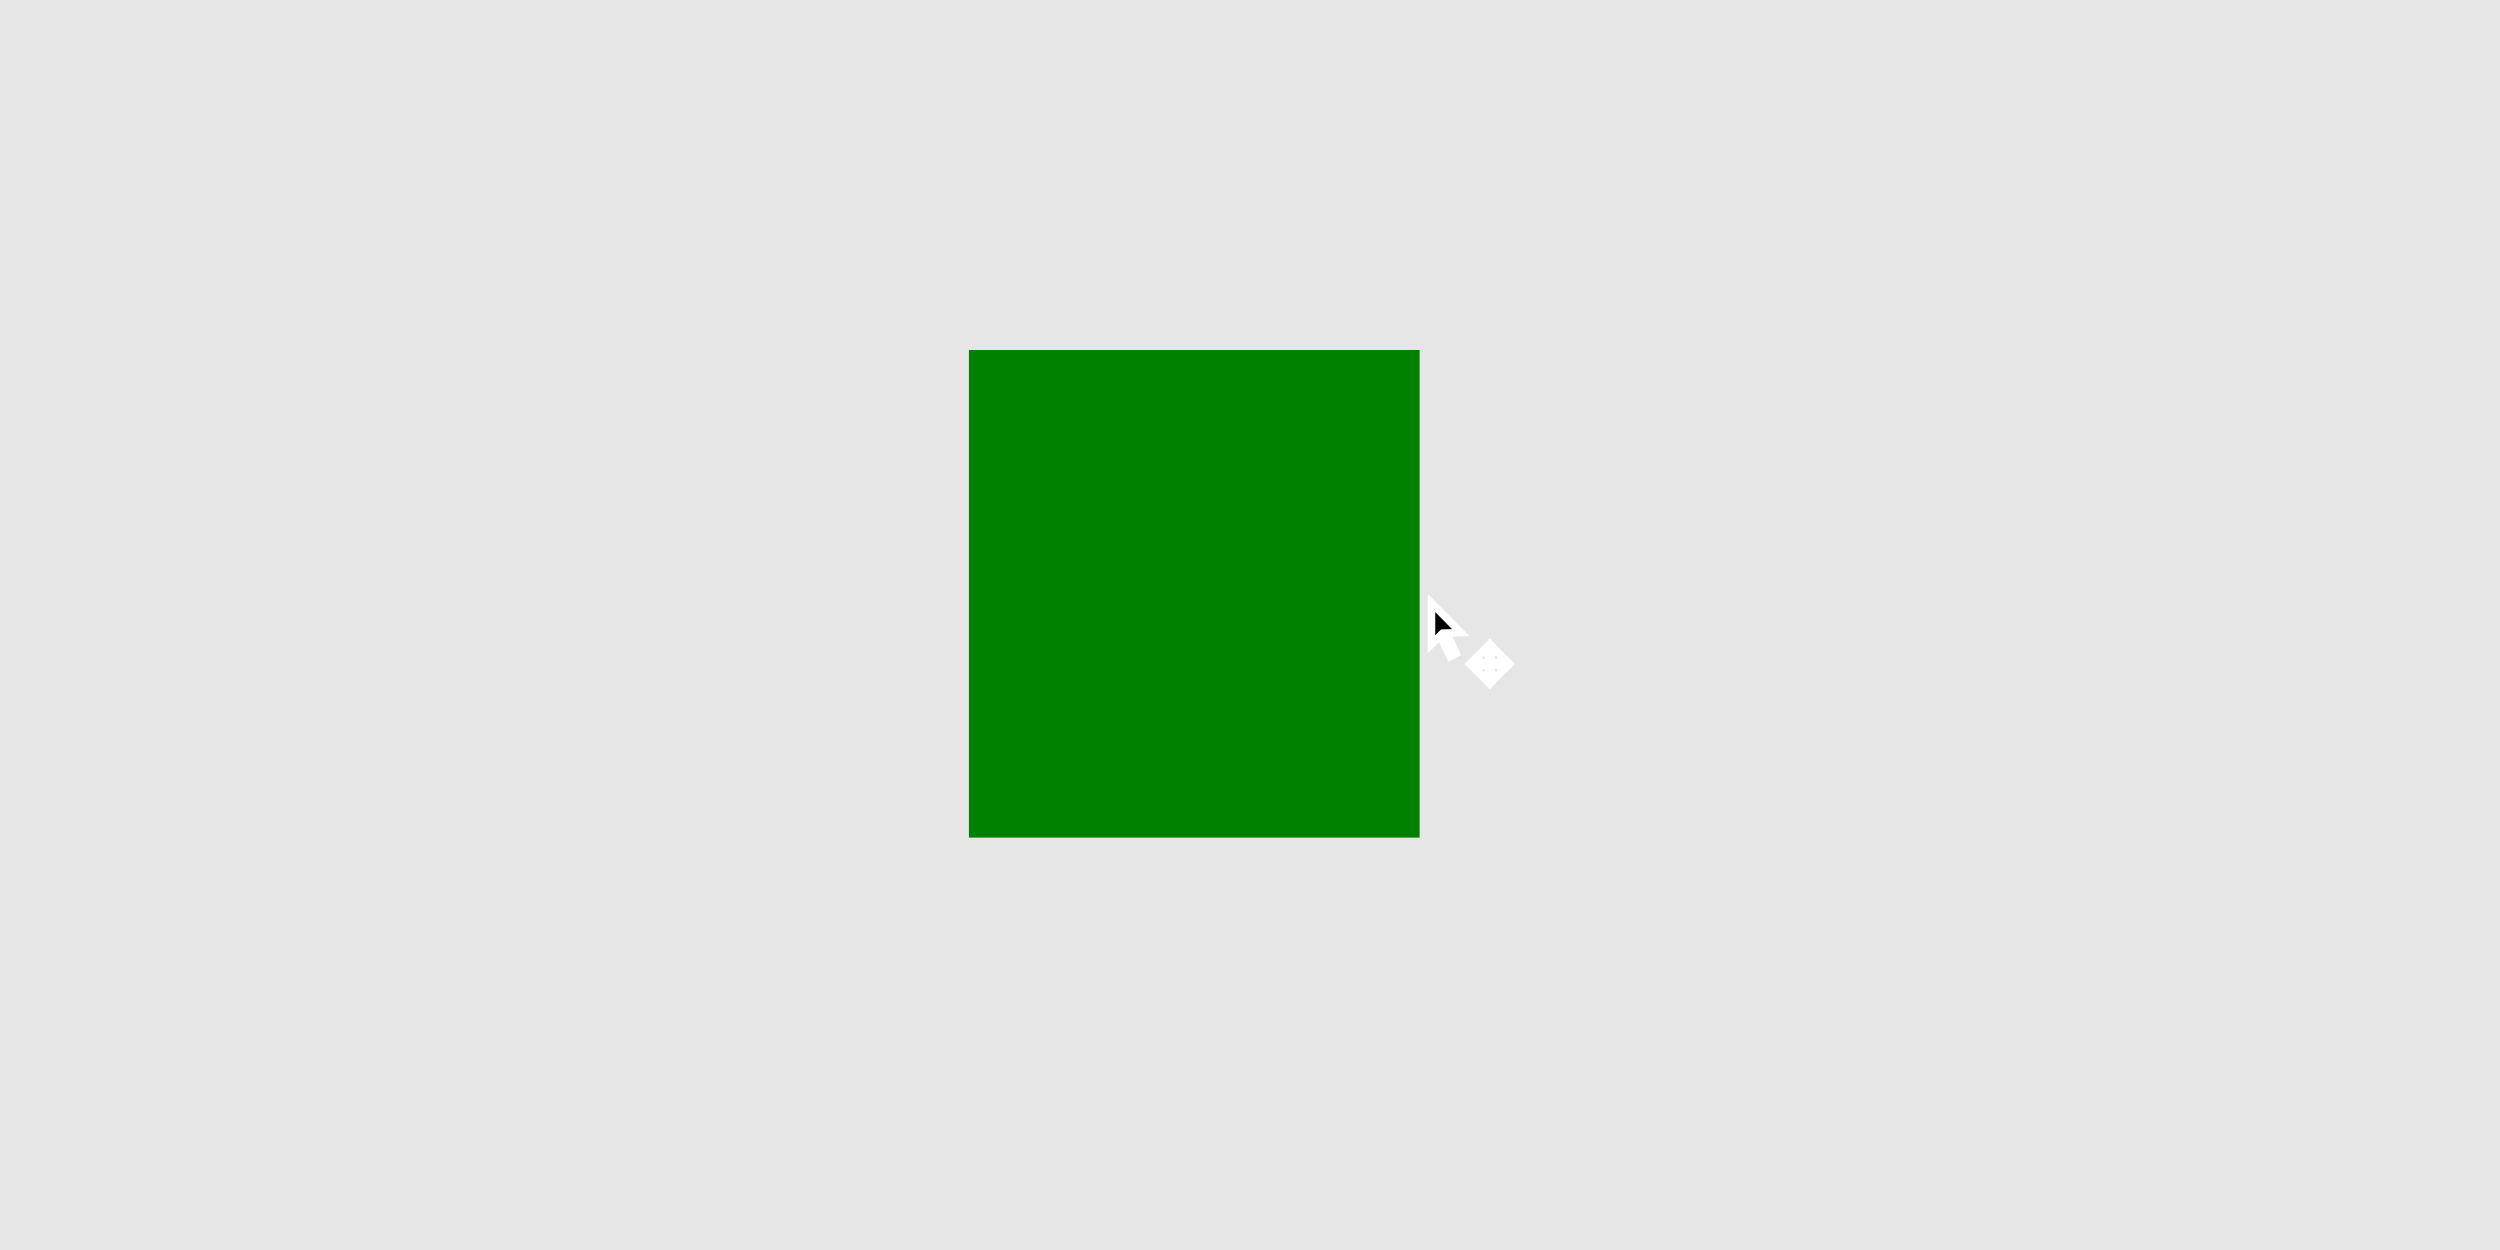 <?xml version="1.0" encoding="UTF-8" standalone="no"?>
<!-- Created with Inkscape (http://www.inkscape.org/) -->

<svg
   width="100mm"
   height="50mm"
   viewBox="-50 -30 100 50"
   version="1.1"
   id="svg5"
   inkscape:version="1.2.2 (1:1.2.2+202212051551+b0a8486541)"
   sodipodi:docname="scale_simple.svg"
   xml:space="preserve"
   xmlns:inkscape="http://www.inkscape.org/namespaces/inkscape"
   xmlns:sodipodi="http://sodipodi.sourceforge.net/DTD/sodipodi-0.dtd"
   xmlns="http://www.w3.org/2000/svg"
   xmlns:svg="http://www.w3.org/2000/svg"><sodipodi:namedview
     id="namedview7"
     pagecolor="#292929"
     bordercolor="#666666"
     borderopacity="1.0"
     inkscape:pageshadow="2"
     inkscape:pageopacity="0"
     inkscape:pagecheckerboard="0"
     inkscape:document-units="mm"
     showgrid="false"
     inkscape:showpageshadow="2"
     inkscape:deskcolor="#292929"
     inkscape:zoom="4.4926226"
     inkscape:cx="201.33007"
     inkscape:cy="116.96954"
     inkscape:window-width="2560"
     inkscape:window-height="1376"
     inkscape:window-x="0"
     inkscape:window-y="0"
     inkscape:window-maximized="1"
     inkscape:current-layer="layer7" />
     <defs id="defs2">
         <filter style="color-interpolation-filters:sRGB" inkscape:label="Drop Shadow" id="filter9149" x="-0.057" y="-0.052" width="1.138" height="1.127">
            <feFlood flood-opacity="1" flood-color="rgb(0,0,0)" result="flood" id="feFlood9139" />
            <feComposite in="flood" in2="SourceGraphic" operator="in" result="composite1" id="feComposite9141" />
            <feGaussianBlur in="composite1" stdDeviation="0.1" result="blur" id="feGaussianBlur9143" />
            <feOffset dx="0.1" dy="0.1" result="offset" id="feOffset9145" />
            <feComposite in="SourceGraphic" in2="offset" operator="over" result="composite2" id="feComposite9147" />
        </filter>
        <filter style="color-interpolation-filters:sRGB;" inkscape:label="Drop Shadow" id="filter9368" x="-0.045" y="-0.069" width="1.108" height="1.167">
            <feFlood flood-opacity="1" flood-color="rgb(0,0,0)" result="flood" id="feFlood9358" />
            <feComposite in="flood" in2="SourceGraphic" operator="in" result="composite1" id="feComposite9360" />
            <feGaussianBlur in="composite1" stdDeviation="0.1" result="blur" id="feGaussianBlur9362" />
            <feOffset dx="0.1" dy="0.1" result="offset" id="feOffset9364" />
            <feComposite in="SourceGraphic" in2="offset" operator="over" result="composite2" id="feComposite9366" />
        </filter>
    </defs>
    <style id="style16">
@keyframes shape {
 0% { width: 18px;  height: 19.5px; }
 20% { width: 18px; height: 19.5px; }
 70% { width: 38px; height: 19.5px; }
 100% { width: 38px; height: 19.5px; }
}
@keyframes tooltip {
 0% { transform: translate(0); }
 20% { transform: translate(0); }
 70% { transform: translate(20px, 5px);}
 100% { transform: translate(20px, 5px);}
}
#g6027 {
    animation: tooltip 6s linear infinite;
}
#rect360 {
    animation: shape 6s linear infinite;
}
     </style>
     <g inkscape:groupmode="layer" id="layer7" inkscape:label="Layer 4">
         <rect style="fill:#e6e6e6;stroke:none;stroke-width:0.529;stroke-dasharray:none;paint-order:stroke fill markers;stop-color:#000000" id="rect6026" width="100" height="50" x="-50" y="-30" inkscape:label="canvas" />
         <rect style="fill:#008000;stroke:none;stroke-width:0.5;stroke-dasharray:none;paint-order:stroke fill markers;stop-color:#000000" id="rect360" width="18.028" height="19.504" x="-11.243" y="-16" />
         <g id="g6027">
             <path style="fill:#000000;stroke:#ffffff;stroke-width:0.3;stroke-linecap:butt;stroke-linejoin:miter;stroke-dasharray:none;stroke-opacity:1;paint-order:stroke fill markers" d="m 7.26,-5.882 v 1.655 l 0.338,-0.34 0.407,0.837 0.244,-0.127 -0.378,-0.823 0.559,-0.016 z" id="path369" />
             <path id="path371" style="fill:#000000;stroke:#ffffff;stroke-width:0.3;stroke-linecap:butt;stroke-linejoin:miter;stroke-dasharray:none;stroke-opacity:1;paint-order:stroke fill markers" d="m 9.589,-4.246 -0.343,0.353 h 0.286 v 0.091 0.303 H 9.23 9.14 v -0.287 l -0.352,0.344 0.352,0.344 V -3.385 h 0.09 0.302 v 0.303 0.091 H 9.246 l 0.343,0.354 0.343,-0.354 H 9.646 v -0.091 -0.303 h 0.302 0.09 v 0.287 l 0.352,-0.344 -0.352,-0.344 v 0.287 H 9.948 9.646 v -0.303 -0.091 h 0.286 z" />
        </g>
    </g>
</svg>

